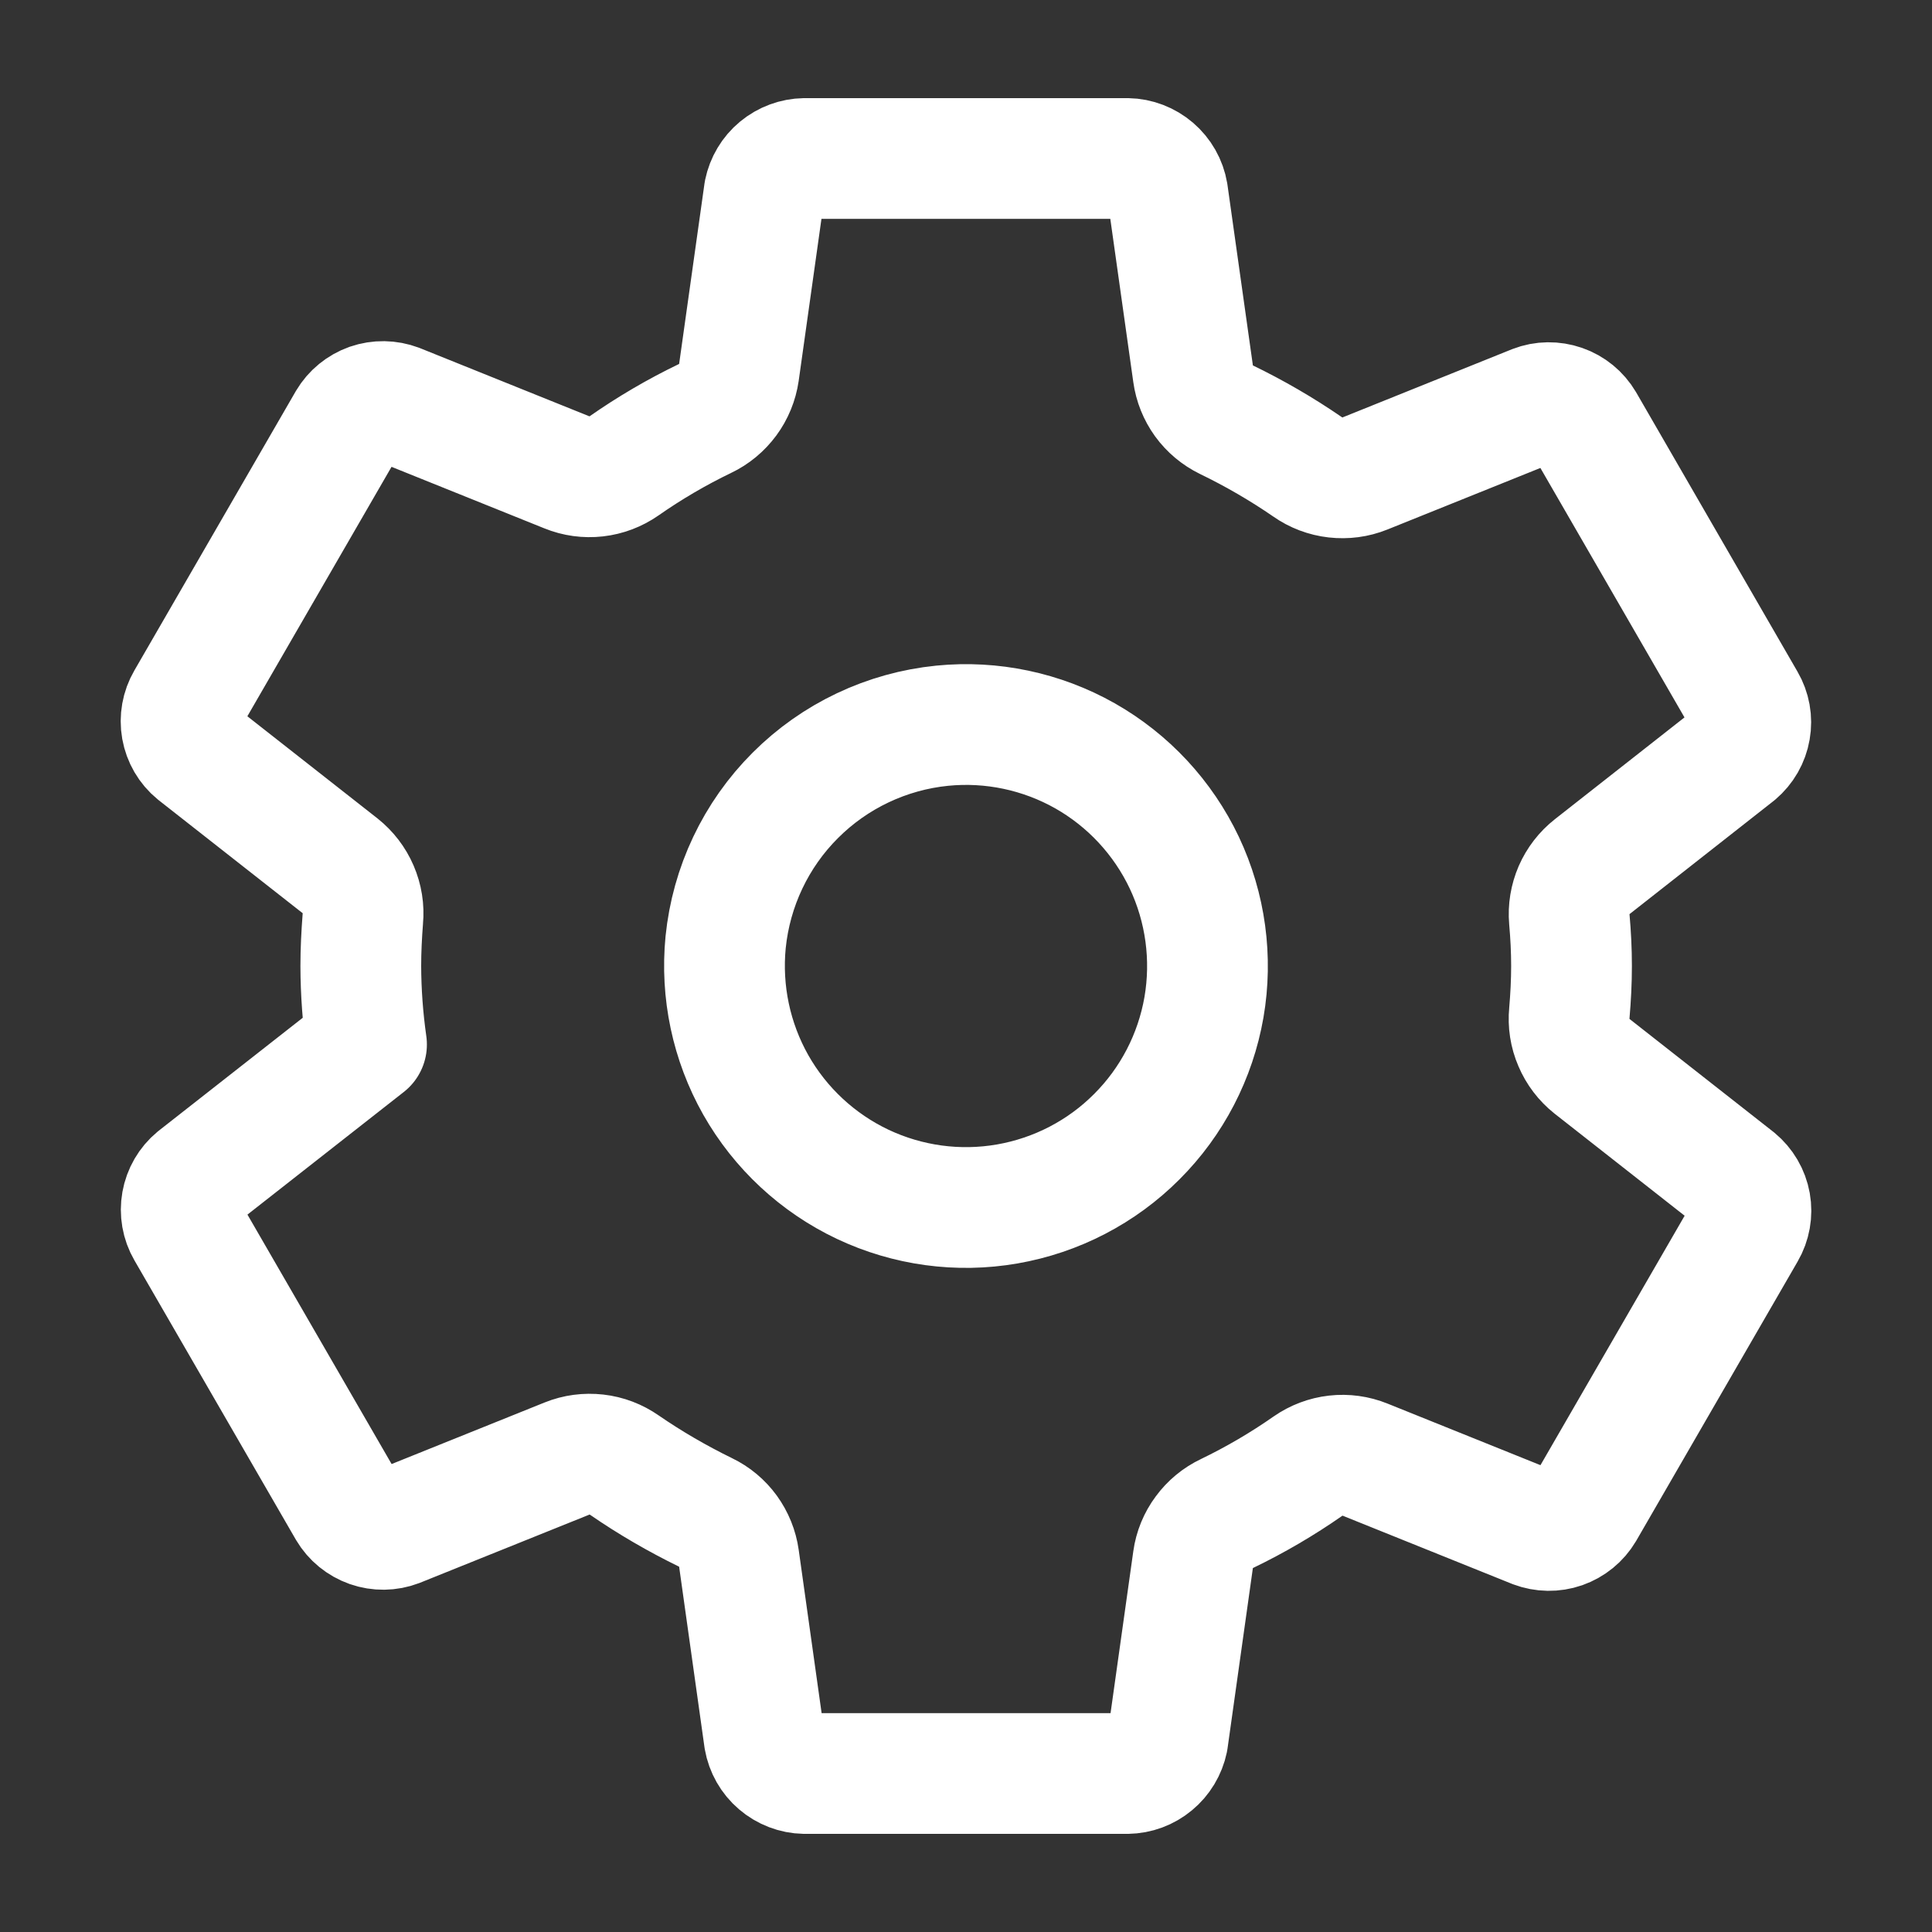 <svg width="24" height="24" viewBox="0 0 24 24" fill="none" xmlns="http://www.w3.org/2000/svg">
<rect x="0" y="0" width="24" height="24" fill="#333333" stroke="none"/>
<g clip-path="url(#clip0_5024_1067)">
<path d="M11.705 9.015C12.32 8.954 12.94 9.085 13.478 9.389C14.016 9.694 14.447 10.158 14.712 10.717C14.976 11.276 15.061 11.903 14.956 12.513C14.85 13.122 14.559 13.684 14.121 14.121C13.684 14.559 13.122 14.85 12.512 14.956C11.903 15.062 11.276 14.976 10.717 14.712C10.158 14.447 9.694 14.016 9.389 13.478C9.085 12.94 8.954 12.321 9.014 11.705C9.084 11.015 9.389 10.37 9.88 9.88C10.37 9.39 11.015 9.084 11.705 9.015ZM4.482 12C4.483 12.326 4.507 12.652 4.553 12.975L2.434 14.637C2.342 14.713 2.28 14.82 2.259 14.938C2.238 15.056 2.259 15.178 2.319 15.281L4.324 18.75C4.385 18.853 4.48 18.93 4.593 18.97C4.705 19.009 4.828 19.008 4.94 18.965L7.045 18.118C7.161 18.071 7.286 18.055 7.411 18.069C7.535 18.083 7.653 18.128 7.756 18.2C8.077 18.421 8.415 18.617 8.765 18.788C8.876 18.841 8.971 18.921 9.043 19.02C9.115 19.12 9.162 19.235 9.179 19.357L9.494 21.601C9.515 21.72 9.576 21.828 9.668 21.906C9.759 21.984 9.875 22.029 9.995 22.031H14.005C14.123 22.029 14.237 21.987 14.328 21.911C14.419 21.836 14.482 21.731 14.506 21.616L14.821 19.374C14.838 19.251 14.886 19.134 14.96 19.035C15.033 18.935 15.131 18.854 15.243 18.801C15.593 18.632 15.93 18.435 16.249 18.212C16.351 18.141 16.469 18.096 16.593 18.082C16.716 18.068 16.841 18.085 16.957 18.132L19.061 18.979C19.173 19.021 19.296 19.023 19.408 18.984C19.521 18.944 19.616 18.867 19.677 18.764L21.682 15.295C21.742 15.192 21.764 15.07 21.743 14.952C21.722 14.834 21.659 14.727 21.567 14.651L19.776 13.245C19.678 13.167 19.601 13.066 19.552 12.95C19.502 12.835 19.483 12.709 19.495 12.585C19.512 12.389 19.522 12.194 19.522 11.999C19.522 11.803 19.512 11.611 19.495 11.42C19.484 11.296 19.505 11.171 19.554 11.057C19.604 10.943 19.681 10.843 19.779 10.766L21.569 9.36C21.66 9.283 21.721 9.177 21.741 9.06C21.762 8.942 21.74 8.822 21.68 8.719L19.676 5.25C19.615 5.147 19.52 5.069 19.407 5.03C19.294 4.991 19.171 4.992 19.06 5.035L16.955 5.882C16.839 5.929 16.713 5.945 16.589 5.931C16.465 5.917 16.346 5.872 16.244 5.8C15.923 5.579 15.585 5.383 15.234 5.213C15.124 5.159 15.028 5.079 14.956 4.98C14.884 4.88 14.838 4.765 14.821 4.643L14.505 2.399C14.485 2.28 14.423 2.172 14.332 2.094C14.241 2.016 14.125 1.971 14.005 1.969H9.995C9.877 1.971 9.763 2.013 9.671 2.089C9.58 2.164 9.518 2.269 9.494 2.385L9.179 4.626C9.161 4.749 9.113 4.866 9.04 4.965C8.966 5.065 8.869 5.146 8.757 5.199C8.406 5.368 8.07 5.565 7.751 5.788C7.649 5.859 7.531 5.904 7.407 5.918C7.283 5.932 7.158 5.915 7.043 5.868L4.939 5.021C4.827 4.979 4.704 4.977 4.591 5.016C4.479 5.056 4.384 5.133 4.323 5.236L2.318 8.705C2.258 8.808 2.236 8.93 2.257 9.048C2.278 9.166 2.34 9.273 2.433 9.349L4.224 10.755C4.322 10.833 4.4 10.934 4.449 11.049C4.499 11.165 4.519 11.29 4.507 11.415C4.492 11.61 4.482 11.805 4.482 12Z" stroke="white" stroke-width="1.5" stroke-linecap="round" stroke-linejoin="round"/>
</g>
<defs>
<clipPath id="clip0_5024_1067">
<rect width="24" height="24" fill="white"/>
</clipPath>
</defs>
</svg>

